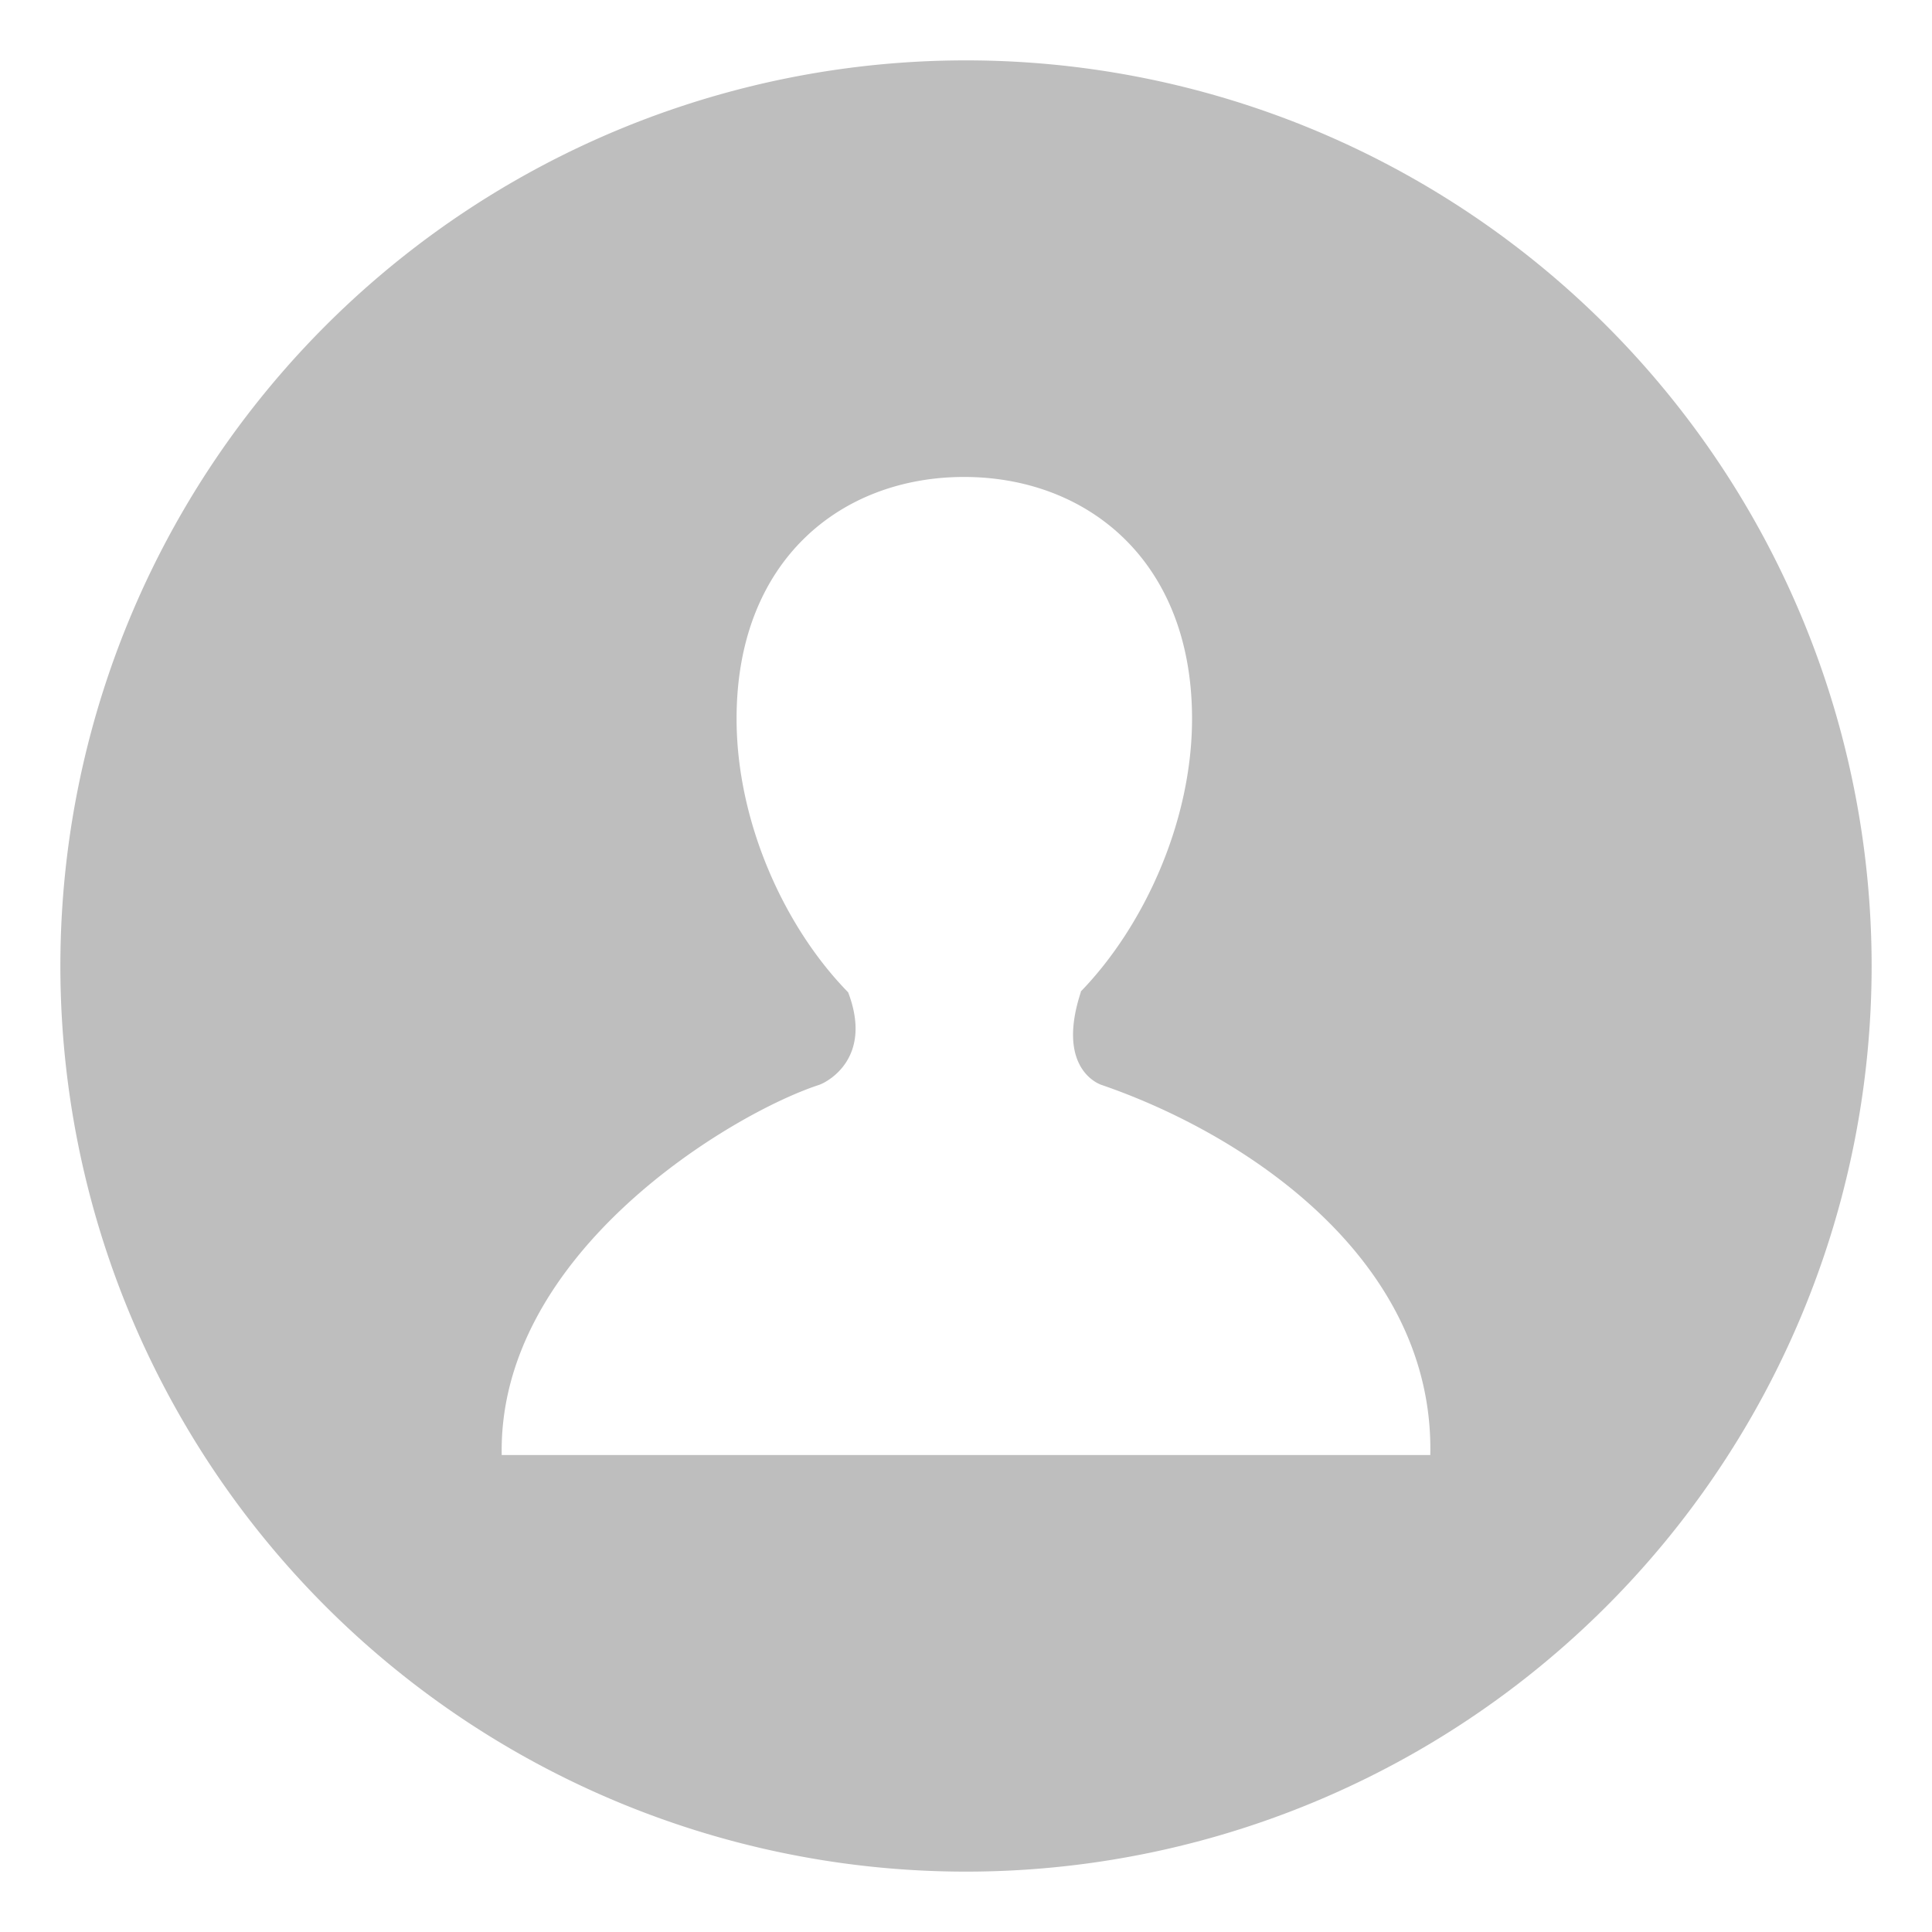 <svg xmlns="http://www.w3.org/2000/svg" viewBox="0 0 16 16">
  <defs id="defs3051">
    <style type="text/css" id="current-color-scheme">
      .ColorScheme-Text {
        color:#bebebe;
      }
      </style>
  </defs>
 <path 
           style="fill:currentColor;fill-opacity:1;stroke:none" 
           class="ColorScheme-Text"
        d="M 9.123,8.985 C 9.072,8.968 8.751,8.823 8.952,8.213 l -0.003,0 c 0.523,-0.539 0.923,-1.407 0.923,-2.261 0,-1.313 -0.873,-2.002 -1.888,-2.002 -1.016,0 -1.884,0.688 -1.884,2.002 0,0.858 0.398,1.729 0.924,2.266 0.205,0.538 -0.162,0.738 -0.239,0.766 C 6.071,9.216 4.124,10.37 4.155,12.05 l 7.69,0 C 11.879,10.445 10.34,9.403 9.123,8.985 Z M 15.5,8 A 7.5,7.5 0 0 1 8,15.5 7.5,7.5 0 0 1 0.5,8 7.5,7.5 0 0 1 8,0.5 7.5,7.5 0 0 1 15.5,8 Z"
     />
</svg>
